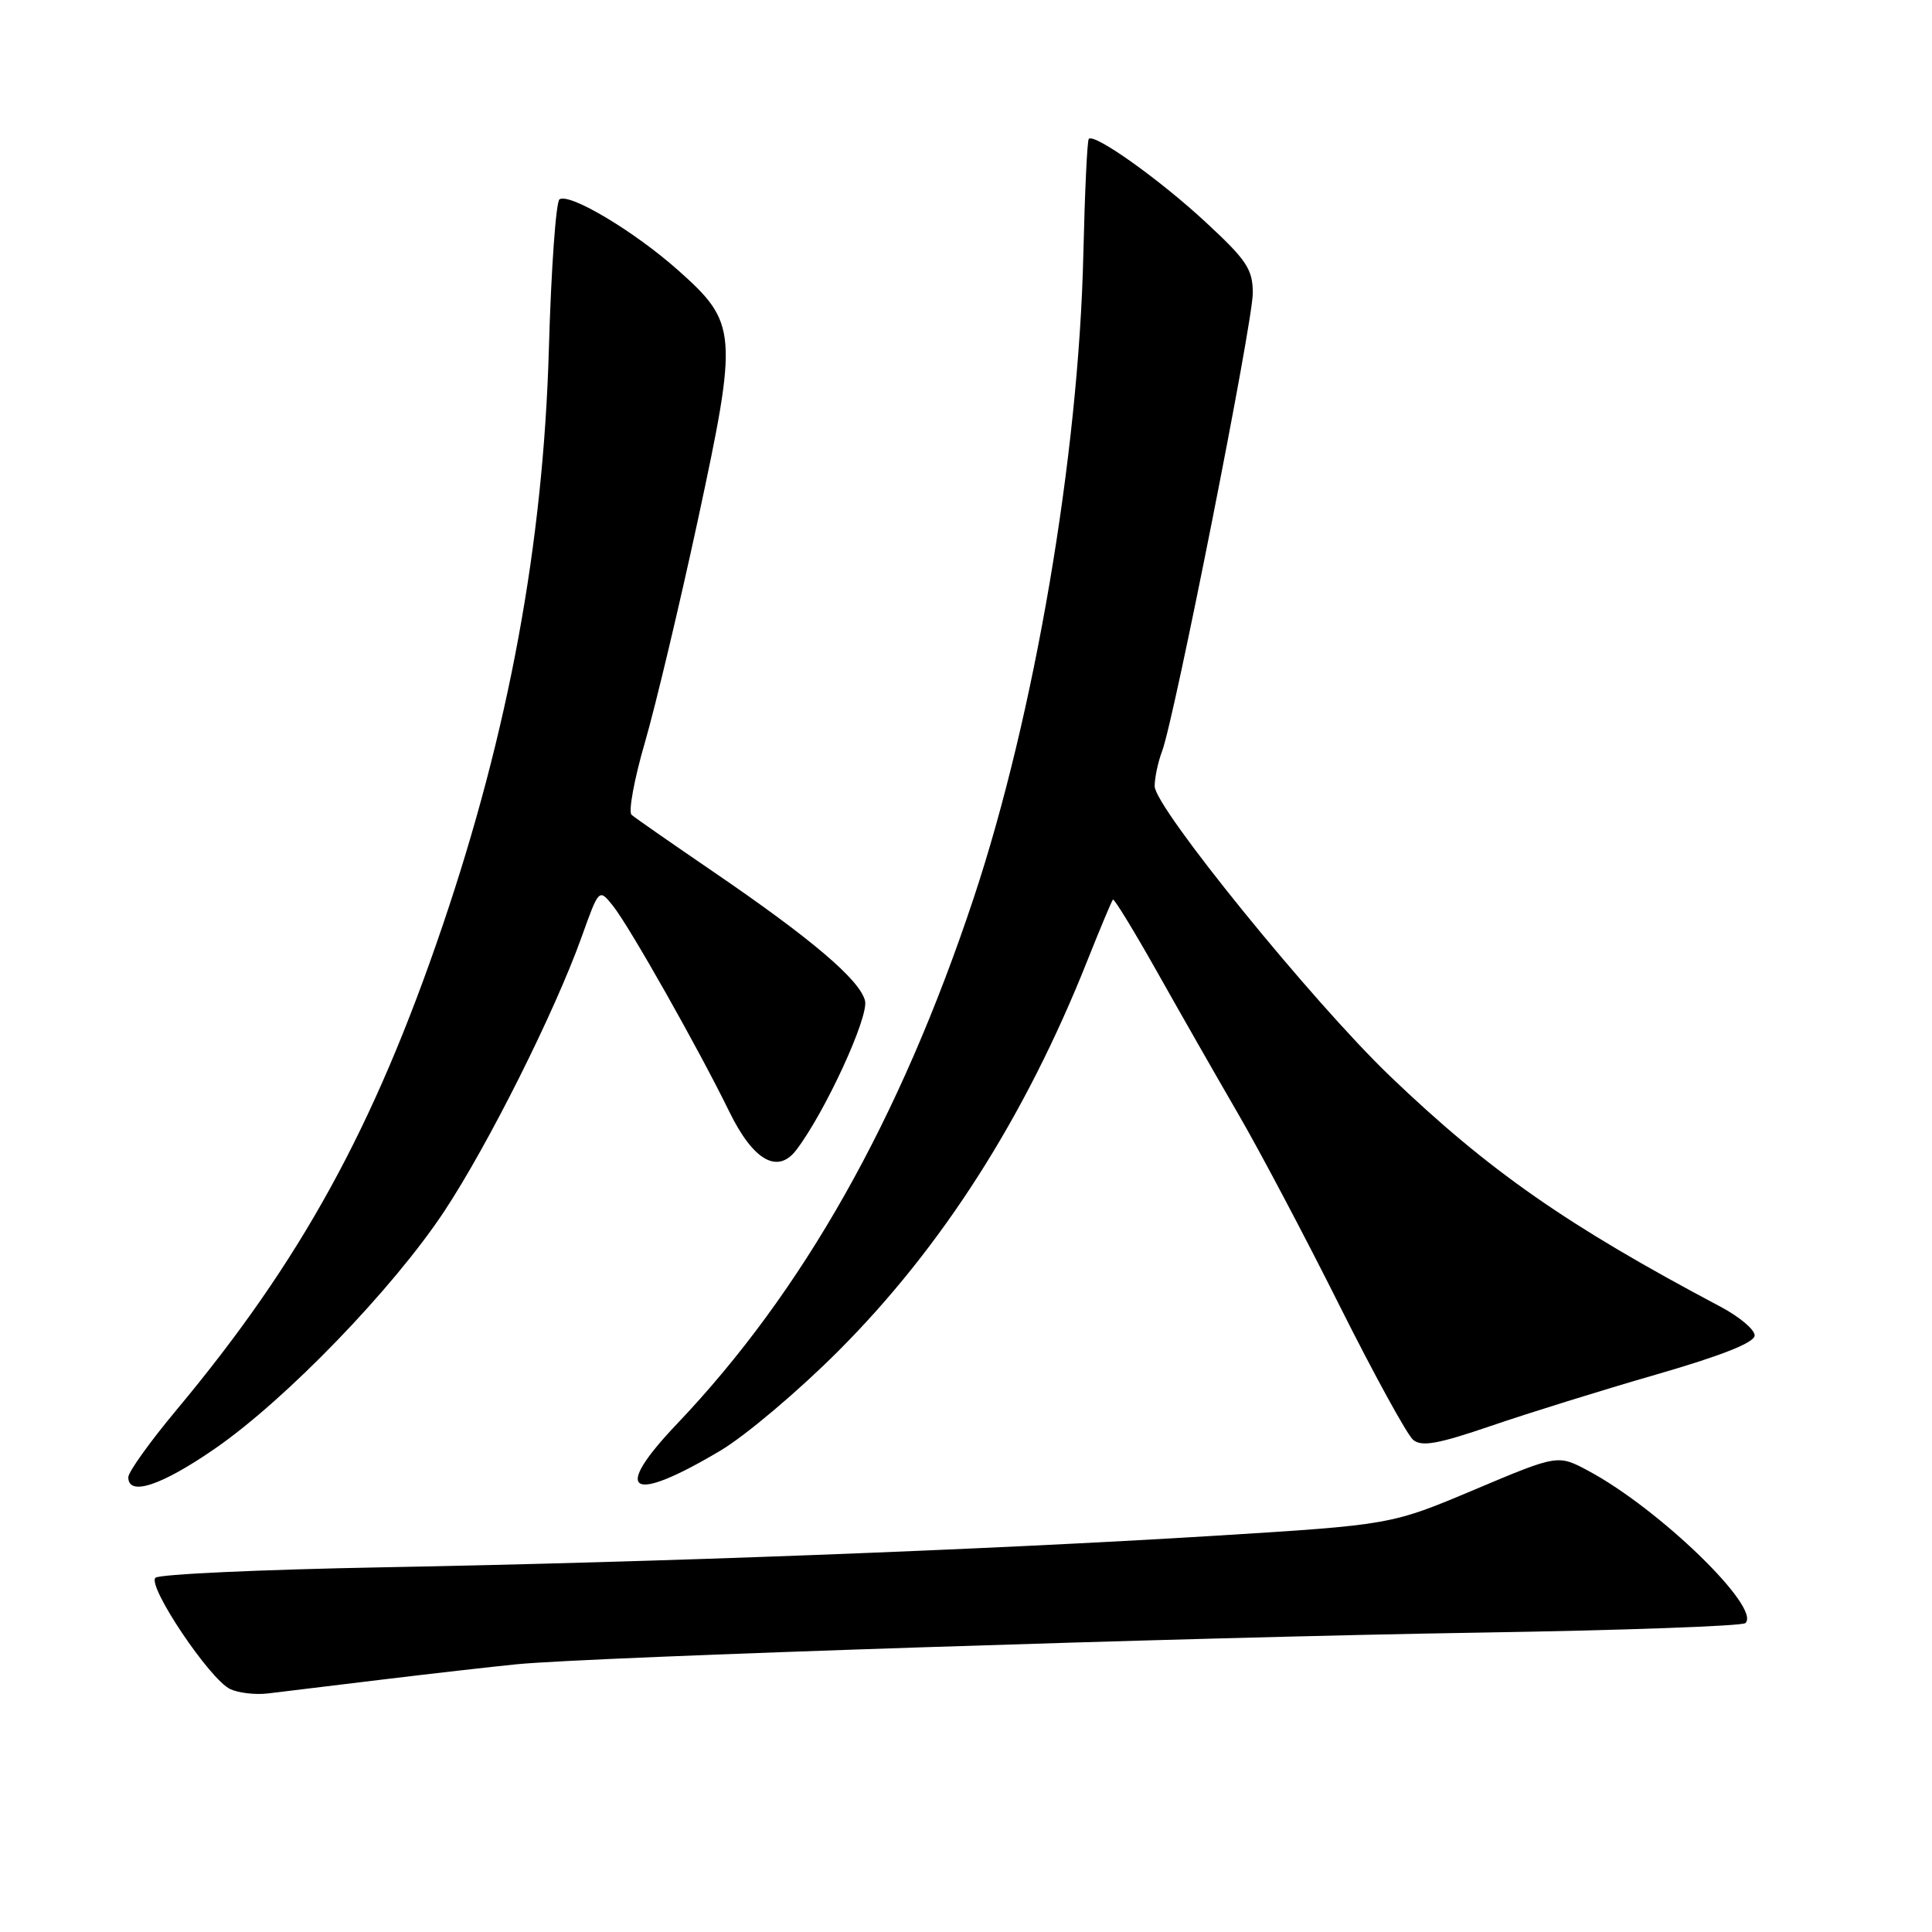 <?xml version="1.0" encoding="UTF-8" standalone="no"?>
<!DOCTYPE svg PUBLIC "-//W3C//DTD SVG 1.1//EN" "http://www.w3.org/Graphics/SVG/1.1/DTD/svg11.dtd" >
<svg xmlns="http://www.w3.org/2000/svg" xmlns:xlink="http://www.w3.org/1999/xlink" version="1.1" viewBox="0 0 256 256">
 <g >
 <path fill="currentColor"
d=" M 50.50 222.57 C 57.10 221.77 65.20 220.85 68.50 220.52 C 78.30 219.56 158.82 216.91 196.00 216.33 C 214.97 216.03 230.85 215.46 231.27 215.07 C 233.43 213.08 219.86 199.92 210.46 194.89 C 206.42 192.73 206.42 192.73 195.37 197.39 C 184.32 202.05 184.32 202.05 160.91 203.50 C 130.83 205.35 87.23 207.01 50.50 207.68 C 34.55 207.98 21.10 208.59 20.60 209.06 C 19.47 210.12 27.79 222.54 30.50 223.81 C 31.60 224.33 33.85 224.59 35.50 224.39 C 37.15 224.20 43.90 223.38 50.50 222.57 Z  M 28.51 191.93 C 37.91 185.43 52.09 170.75 58.87 160.50 C 64.70 151.68 73.54 134.03 77.08 124.12 C 79.37 117.73 79.37 117.73 81.20 120.00 C 83.34 122.65 92.54 138.92 96.63 147.29 C 99.80 153.78 103.04 155.64 105.52 152.37 C 109.33 147.37 115.15 134.72 114.62 132.60 C 113.92 129.83 107.54 124.40 94.50 115.50 C 89.00 111.74 84.13 108.36 83.69 107.97 C 83.24 107.59 84.03 103.27 85.45 98.39 C 86.87 93.50 90.02 80.26 92.46 68.96 C 97.82 44.04 97.73 42.81 89.82 35.78 C 84.04 30.65 75.53 25.56 74.14 26.41 C 73.67 26.71 73.03 35.62 72.73 46.22 C 71.99 72.04 67.43 96.81 58.63 122.70 C 49.53 149.48 39.85 167.10 23.39 186.82 C 19.88 191.03 17.00 195.04 17.00 195.74 C 17.00 198.31 21.38 196.86 28.51 191.93 Z  M 95.50 192.19 C 98.80 190.22 105.80 184.31 111.05 179.05 C 124.84 165.26 135.87 147.97 144.09 127.26 C 145.79 122.99 147.31 119.37 147.47 119.20 C 147.63 119.04 150.24 123.31 153.28 128.70 C 156.31 134.09 161.14 142.55 164.01 147.50 C 166.89 152.45 172.97 163.95 177.52 173.05 C 182.08 182.15 186.46 190.13 187.25 190.79 C 188.38 191.73 190.54 191.34 197.59 188.93 C 202.49 187.25 212.35 184.18 219.50 182.12 C 228.24 179.59 232.50 177.89 232.50 176.95 C 232.50 176.17 230.47 174.47 228.00 173.16 C 207.63 162.37 197.28 155.15 184.15 142.56 C 173.87 132.69 153.00 106.98 153.00 104.18 C 153.00 103.05 153.44 100.97 153.98 99.55 C 155.60 95.29 166.00 42.77 166.00 38.85 C 166.00 35.68 165.21 34.48 159.75 29.43 C 153.68 23.80 145.03 17.64 144.27 18.40 C 144.06 18.60 143.74 25.46 143.55 33.64 C 142.94 60.38 137.08 94.74 129.01 119.02 C 119.24 148.38 106.39 171.14 89.69 188.69 C 80.97 197.85 83.47 199.36 95.50 192.19 Z "/>
</g>
</svg>